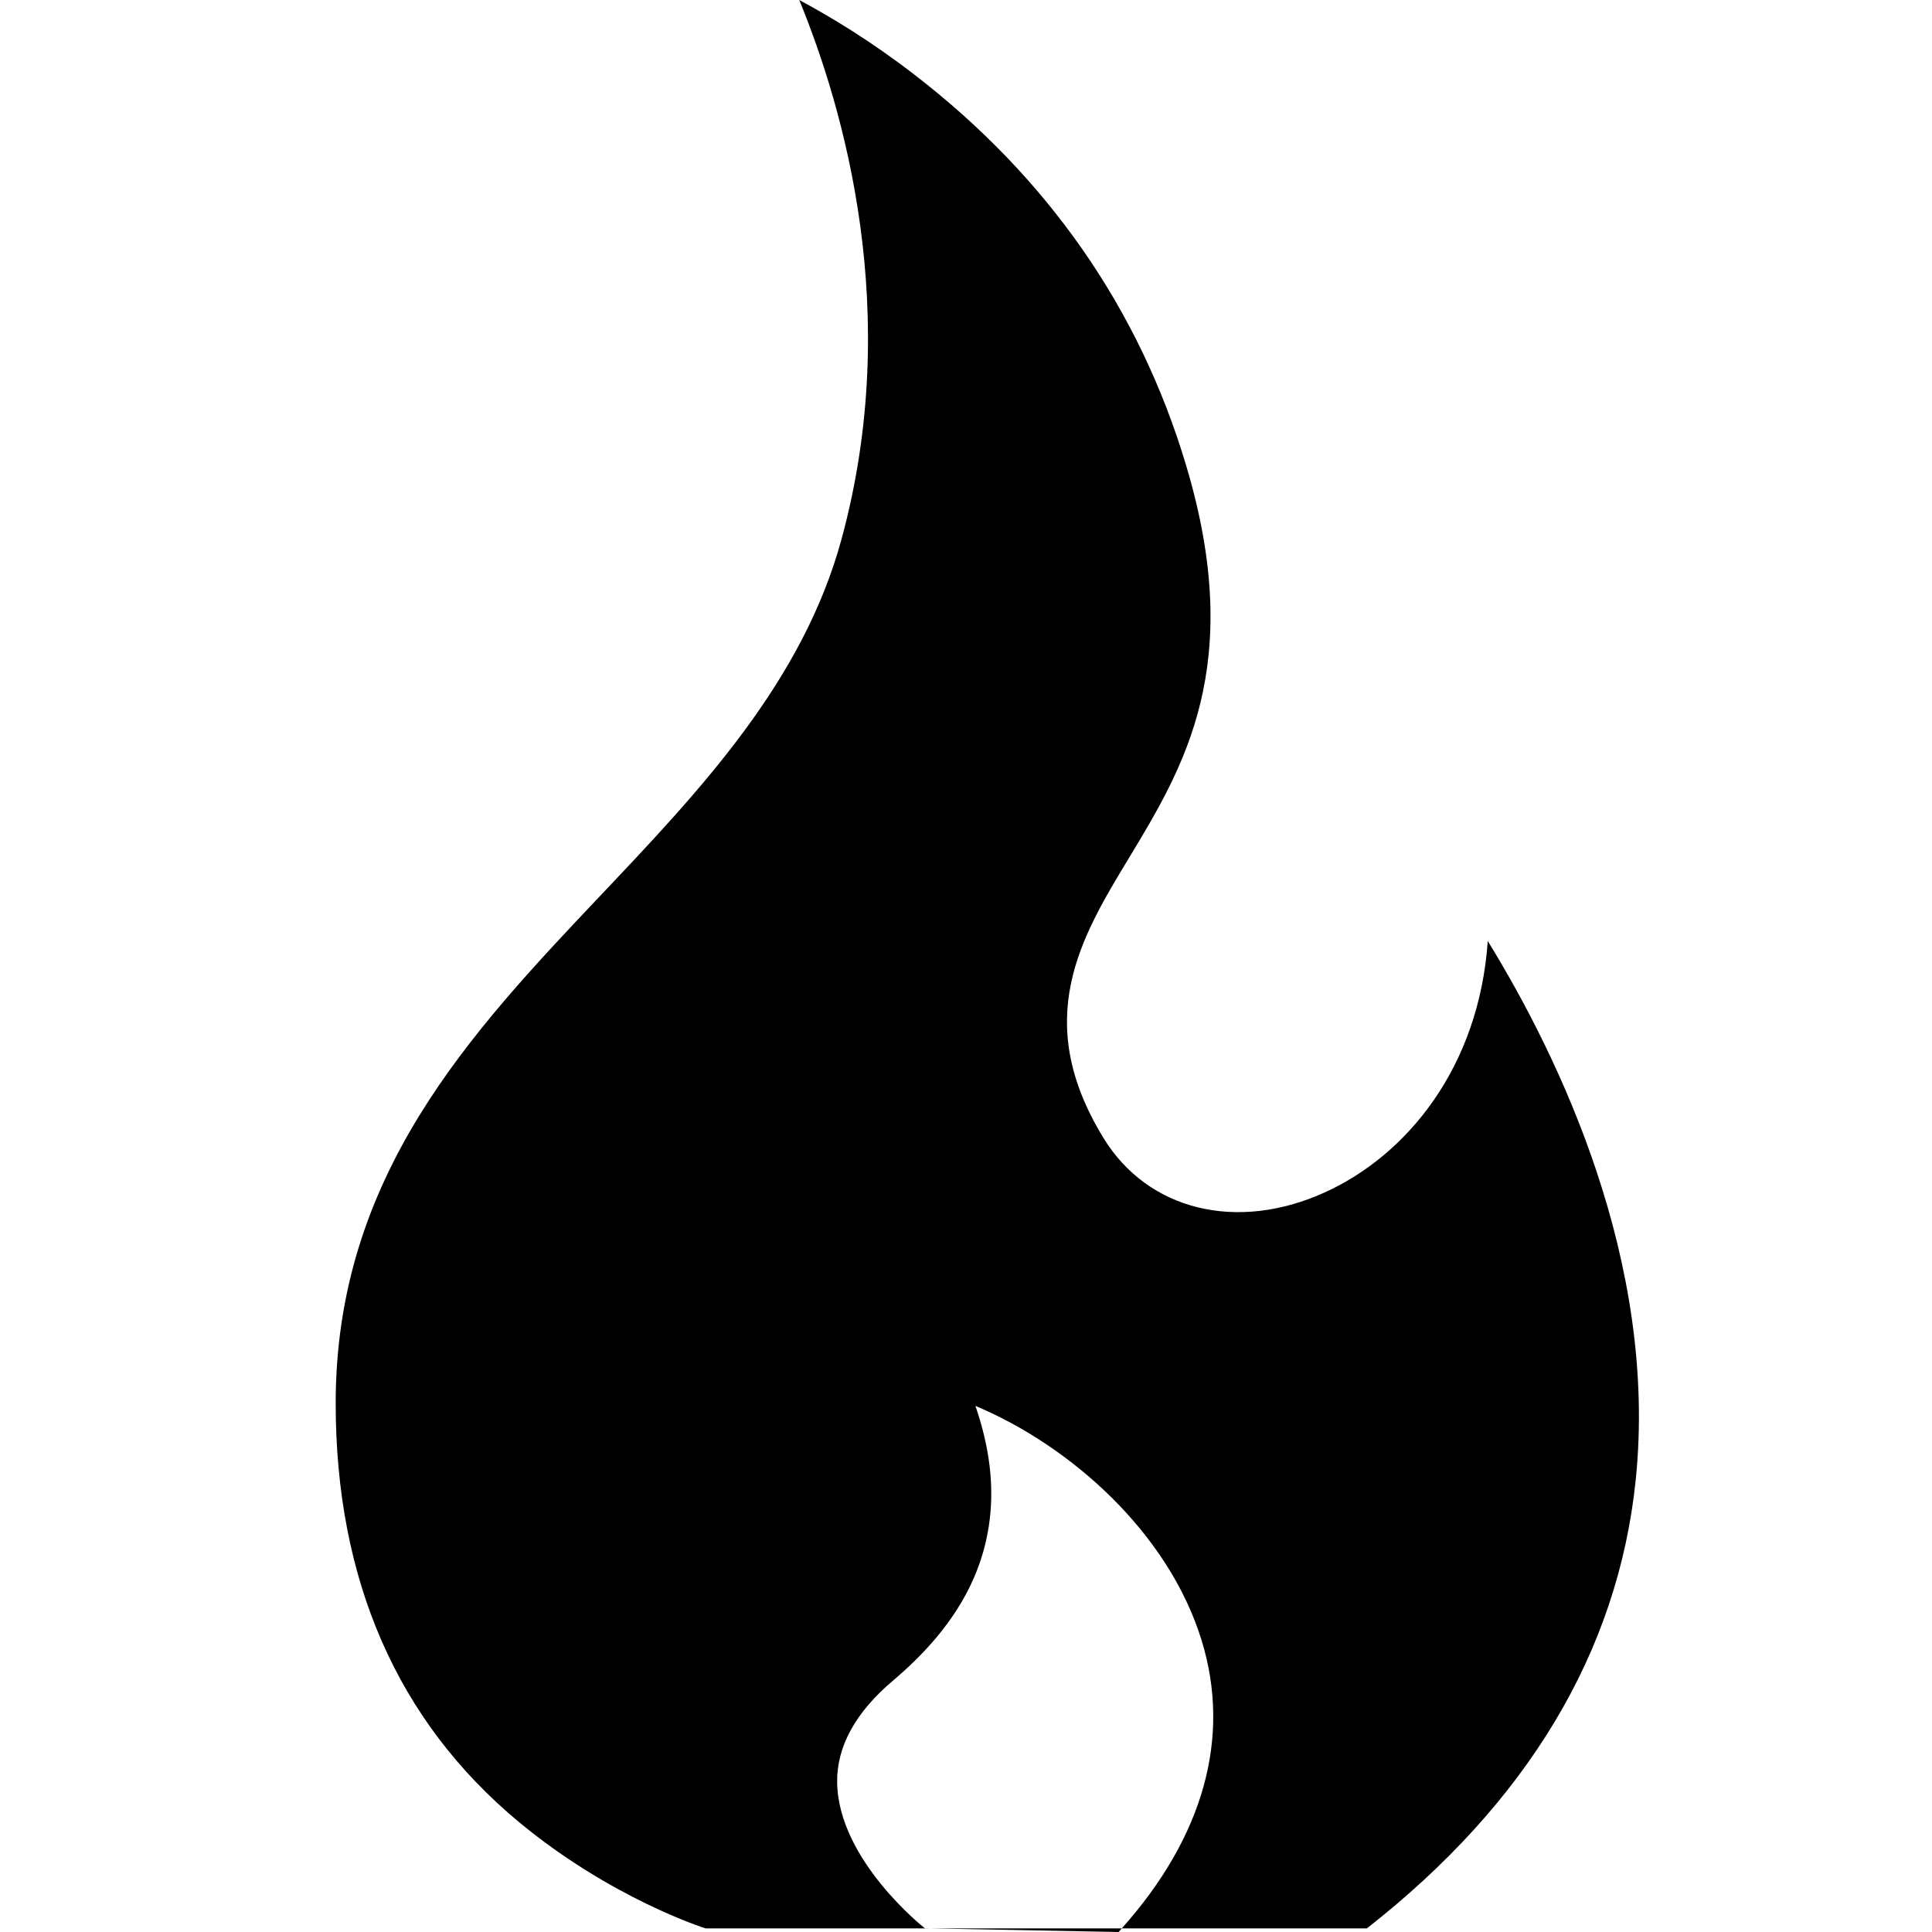 <svg width="16" height="16" viewBox="0 0 16 16" fill="none" xmlns="http://www.w3.org/2000/svg">
<g id="flame 1">
<g id="Group">
<g id="Group_2">
<path id="Vector" d="M12.321 7.793C12.249 8.835 11.655 9.566 10.969 9.876C10.242 10.205 9.506 10.024 9.139 9.425C8.538 8.445 8.951 7.763 9.351 7.103C9.803 6.355 10.317 5.507 9.824 3.858C9.436 2.556 8.674 1.463 7.562 0.61C7.215 0.343 6.886 0.143 6.619 0C6.992 0.908 7.477 2.596 6.97 4.462C6.649 5.646 5.8 6.543 4.979 7.41C3.898 8.552 2.78 9.734 2.78 11.621C2.78 13.085 3.29 14.252 4.296 15.088C5.058 15.721 5.835 15.968 5.843 15.97H7.698L7.659 15.969C7.652 15.964 6.945 15.406 6.933 14.766C6.927 14.467 7.084 14.18 7.4 13.914C7.873 13.513 8.133 13.082 8.195 12.595C8.233 12.297 8.195 11.983 8.078 11.643C8.863 11.972 9.676 12.691 9.951 13.584C10.198 14.385 9.969 15.21 9.29 15.97H11.32C12.65 14.928 13.399 13.68 13.546 12.259C13.733 10.448 12.905 8.742 12.321 7.793Z" fill="black"/>
</g>
</g>
<g id="Group_3">
<g id="Group_4">
<path id="Vector_2" d="M7.698 15.97L9.264 16C9.273 15.99 9.281 15.98 9.29 15.97H7.698Z" fill="black"/>
</g>
</g>
</g>
</svg>
